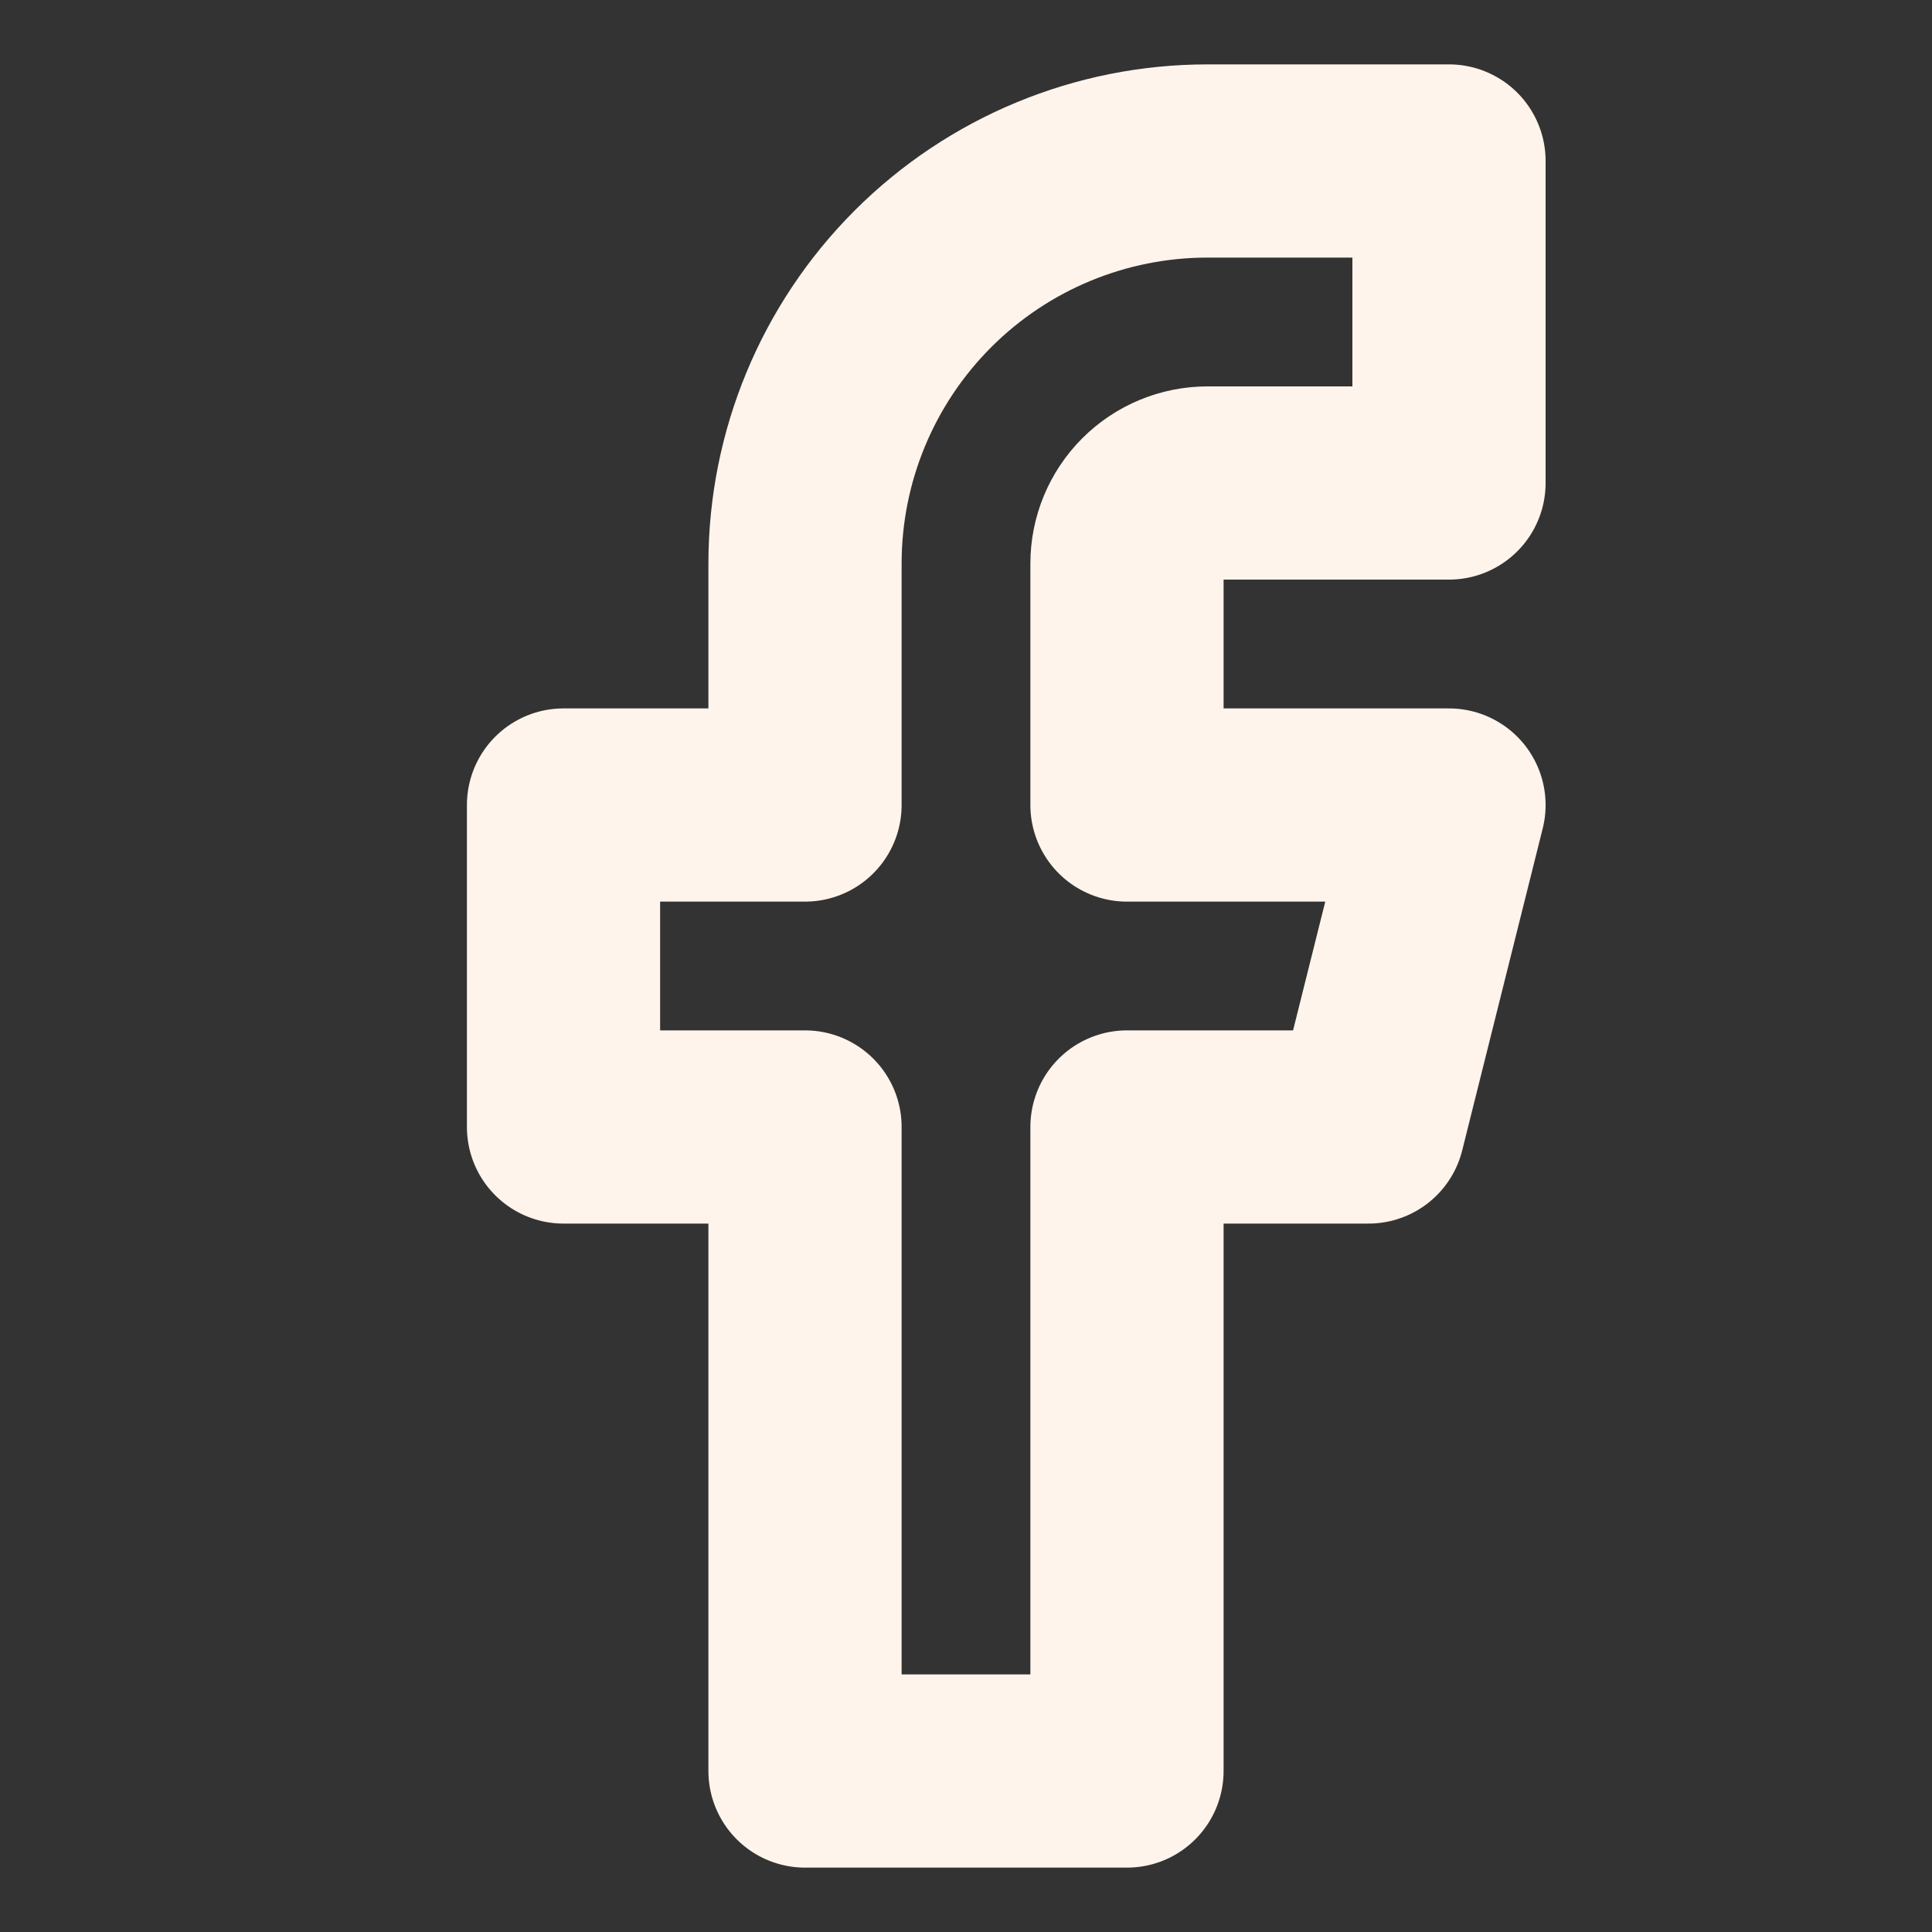<svg width="40" height="40" viewBox="0 0 40 40" fill="none" xmlns="http://www.w3.org/2000/svg">
<rect x="0" y="0" width="40" height="40" fill="#333333" stroke="none"/>
<path d="M30 3.333H25C22.79 3.333 20.67 4.211 19.108 5.774C17.545 7.337 16.667 9.457 16.667 11.667V16.667H11.667V23.333H16.667V36.667H23.333V23.333H28.333L30 16.667H23.333V11.667C23.333 11.225 23.509 10.801 23.822 10.488C24.134 10.176 24.558 10 25 10H30V3.333Z" stroke="#FFF4EB" stroke-width="4" stroke-linecap="round" stroke-linejoin="round"/>
</svg>
